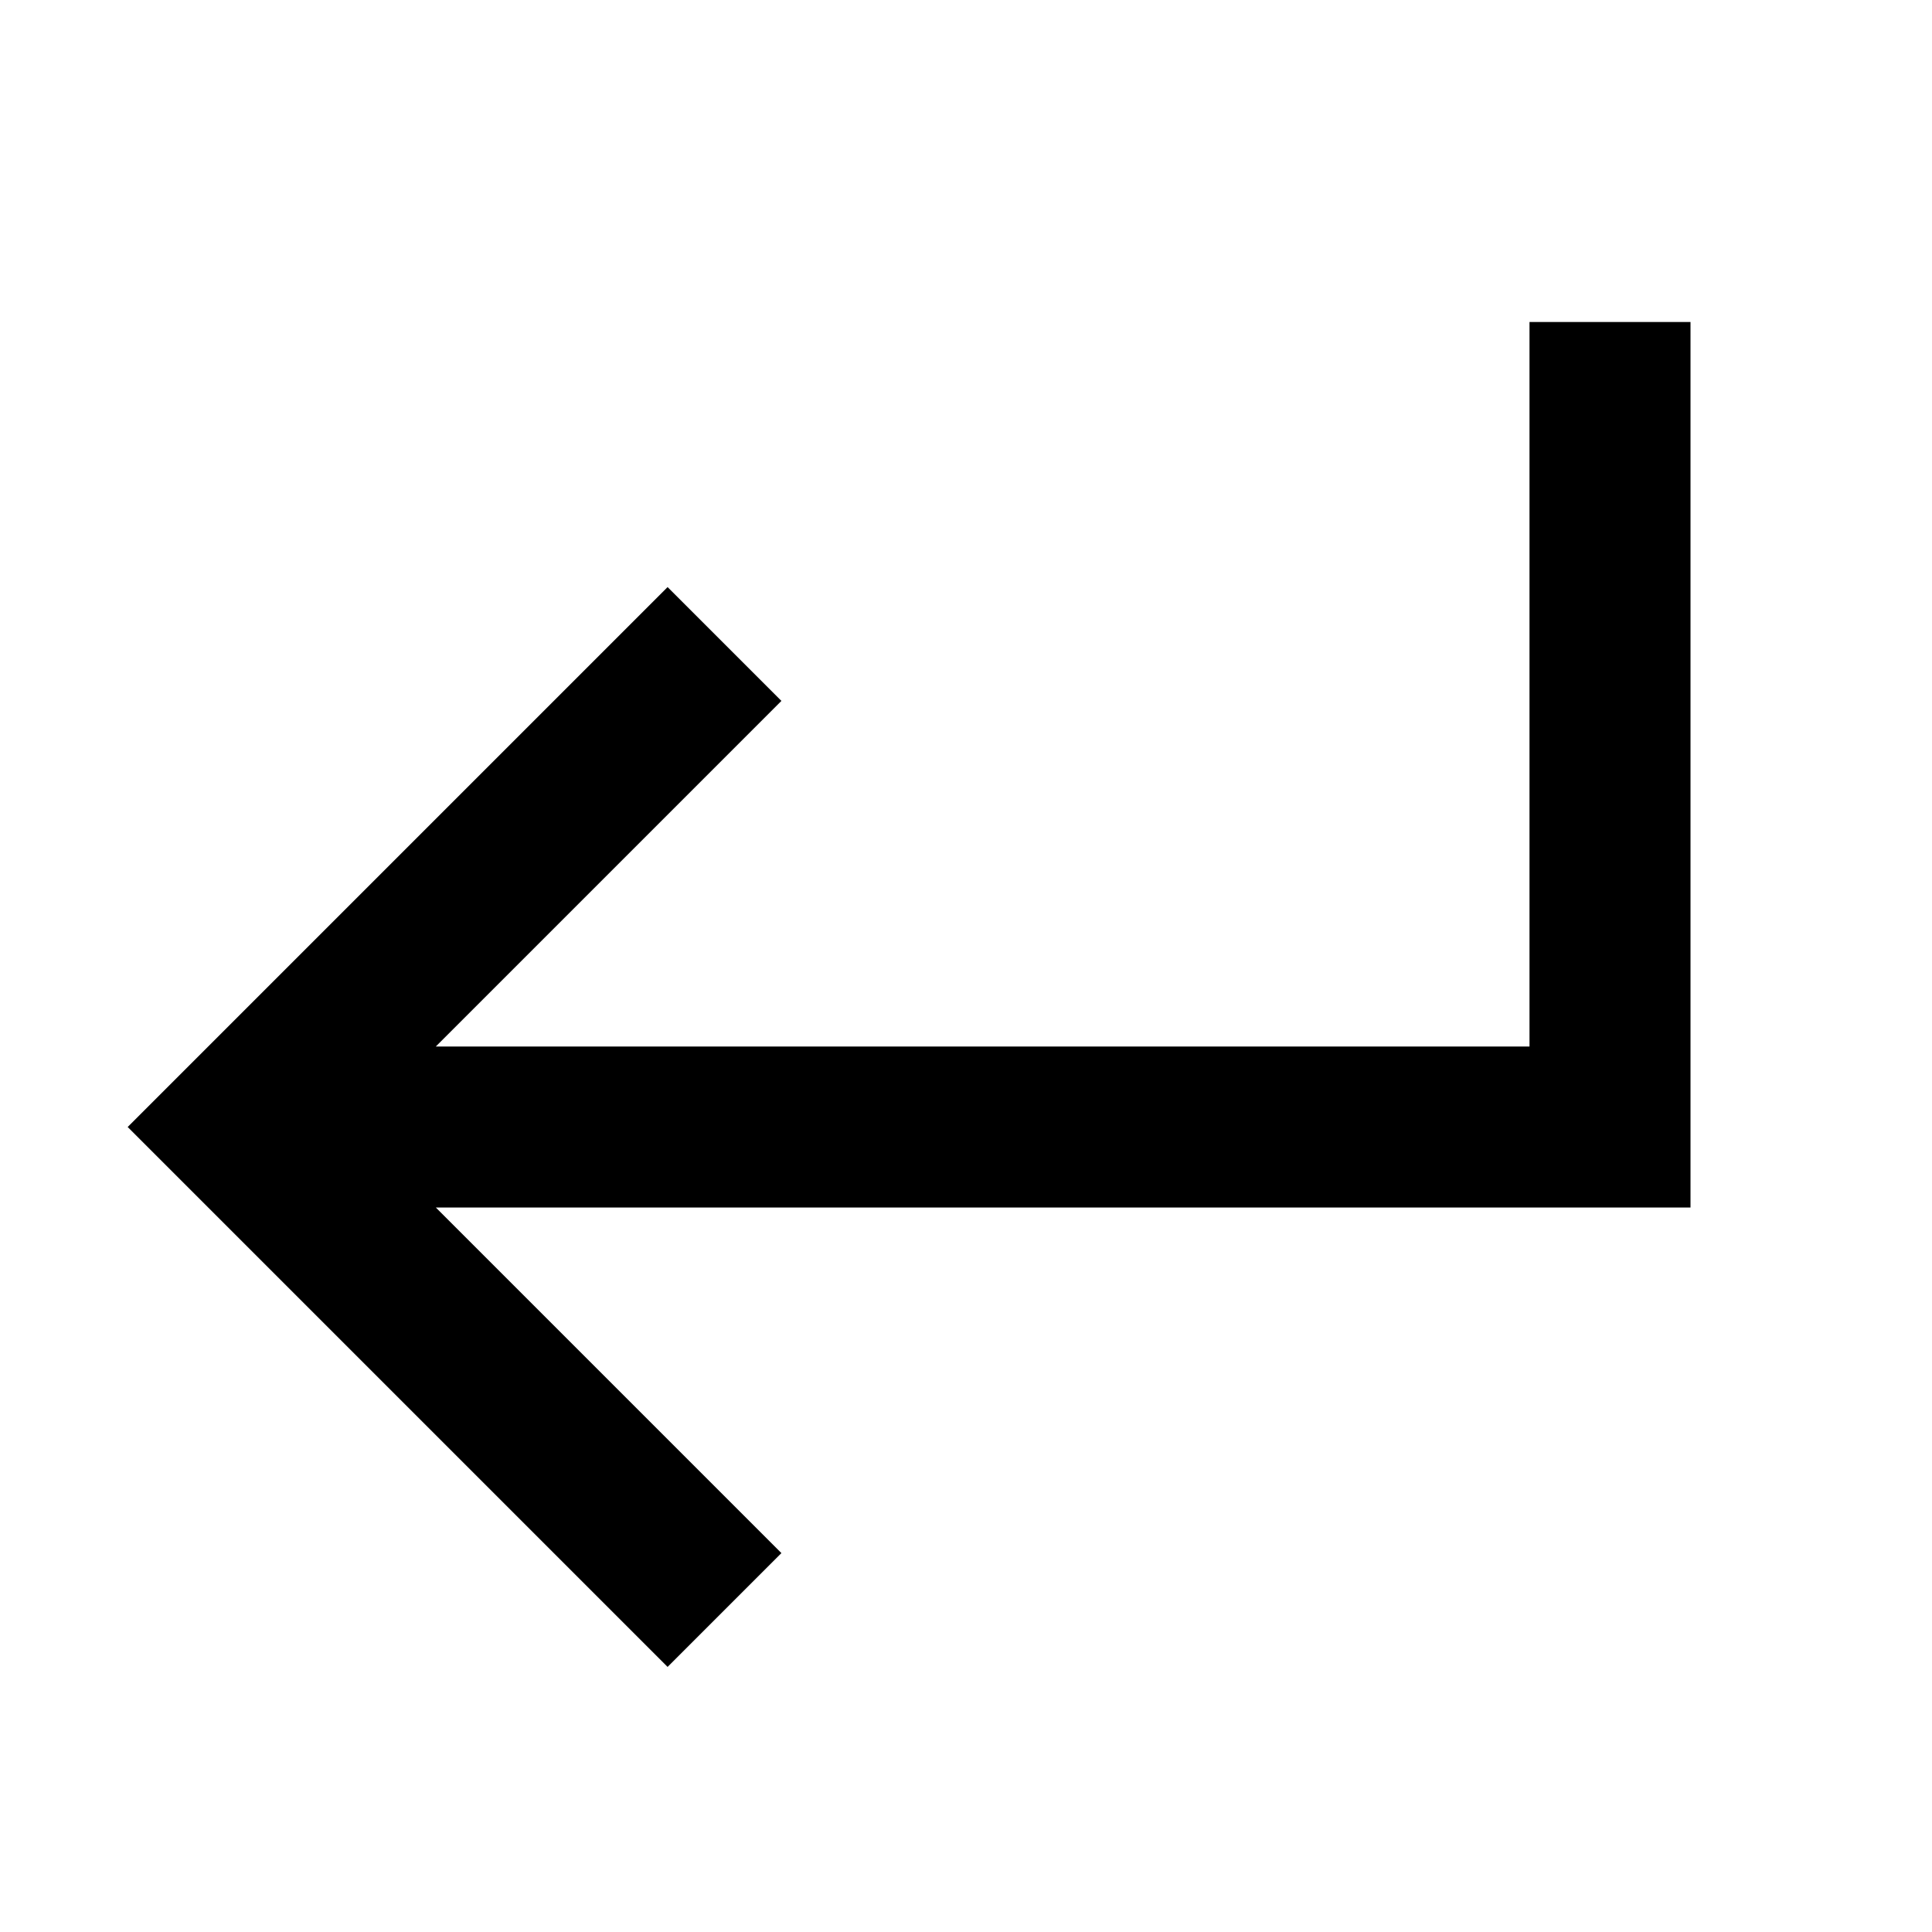 <svg width="24" height="24" viewBox="0 0 24 24" fill="none" xmlns="http://www.w3.org/2000/svg">
<path d="M21 4H19V13H5.414L9.707 8.707L8.293 7.293L1.586 14L8.293 20.707L9.707 19.293L5.414 15H21V4Z" fill="black"/>
</svg>
